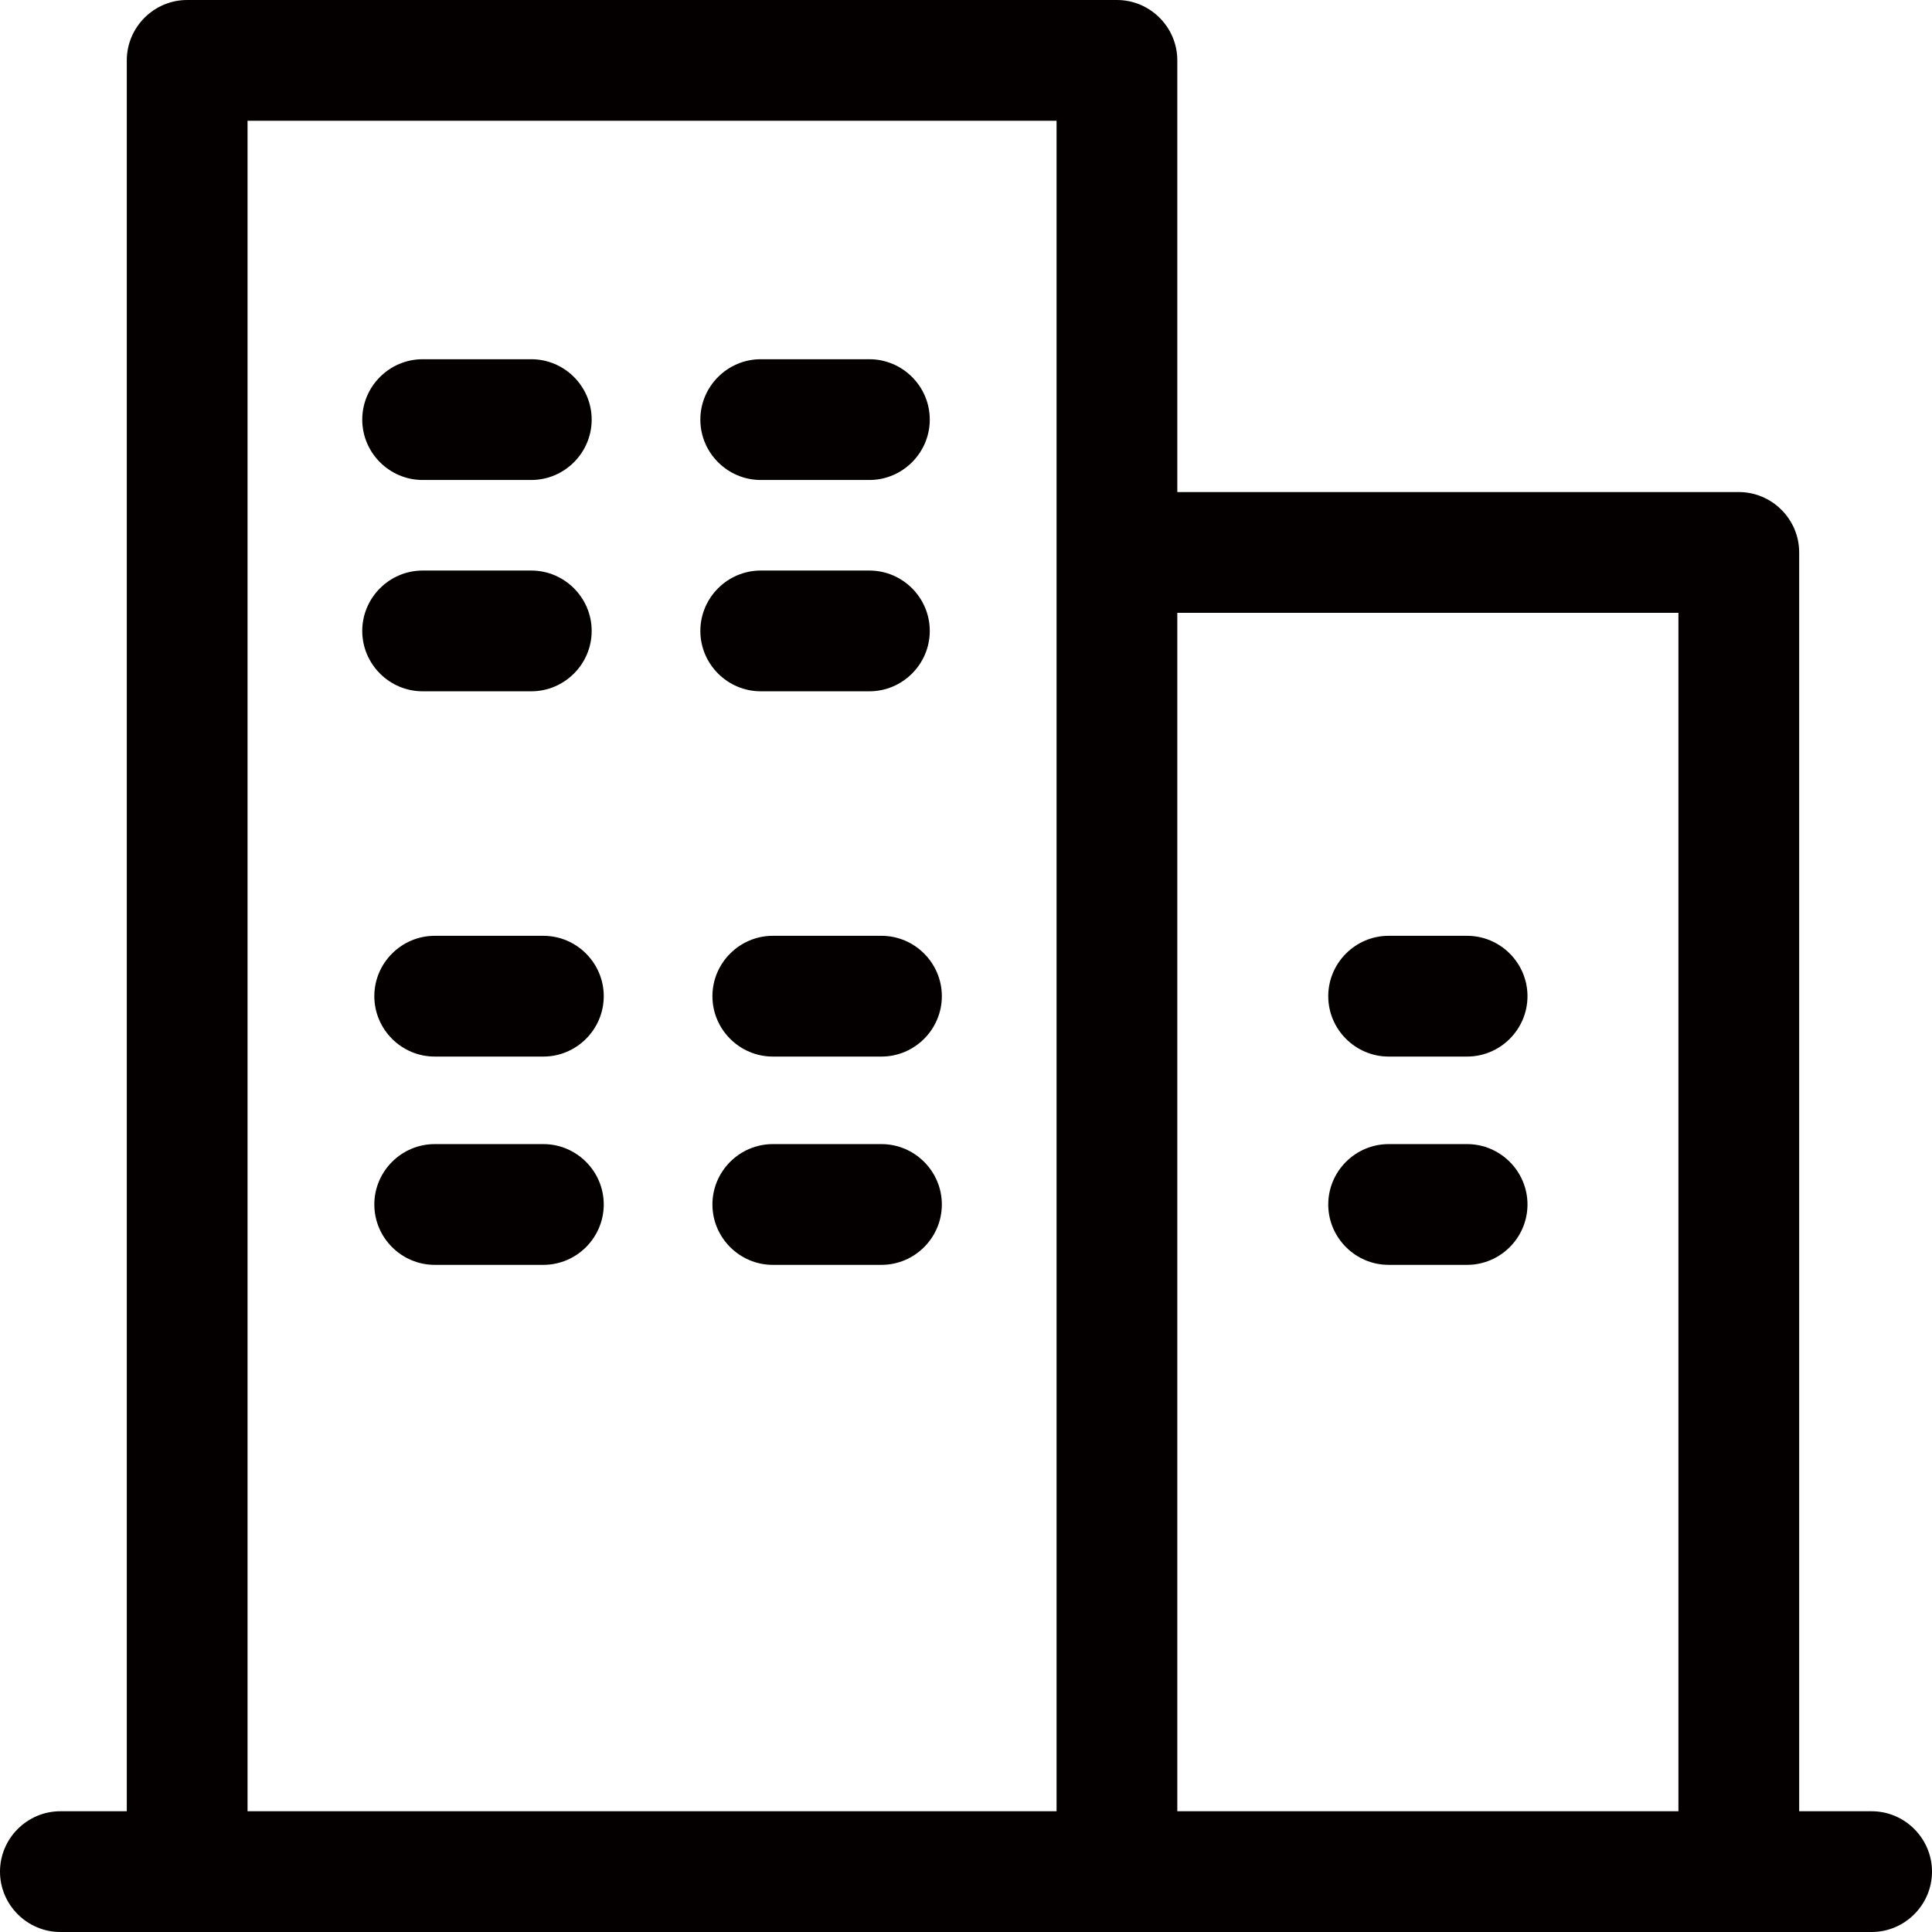 <?xml version="1.0" encoding="utf-8"?>
<!-- Generator: Adobe Illustrator 19.0.0, SVG Export Plug-In . SVG Version: 6.00 Build 0)  -->
<svg version="1.1" id="图层_1" xmlns="http://www.w3.org/2000/svg" xmlns:xlink="http://www.w3.org/1999/xlink" x="0px" y="0px"
	 viewBox="0 0 64 64" style="enable-background:new 0 0 64 64;" xml:space="preserve">
<style type="text/css">
	.st0{fill:#040000;}
</style>
<g id="XMLID_827_">
	<path id="XMLID_828_" class="st0" d="M62,60h-2.4V18.3c0-1.1-0.9-2-2-2H39V2c0-1.1-0.9-2-2-2H6.2c-1.1,0-2,0.9-2,2v58H2
		c-1.1,0-2,0.9-2,2s0.9,2,2,2h60c1.1,0,2-0.9,2-2S63.1,60,62,60z M55.6,20.3V60H39V20.3H55.6z M8.2,4H35v56H8.2V4z"/>
	<path id="XMLID_832_" class="st0" d="M18,31h-3.6c-1.1,0-2,0.9-2,2s0.9,2,2,2H18c1.1,0,2-0.9,2-2S19.1,31,18,31z"/>
	<path id="XMLID_833_" class="st0" d="M29.2,31h-3.6c-1.1,0-2,0.9-2,2s0.9,2,2,2h3.6c1.1,0,2-0.9,2-2S30.3,31,29.2,31z"/>
	<path id="XMLID_834_" class="st0" d="M18,37.9h-3.6c-1.1,0-2,0.9-2,2s0.9,2,2,2H18c1.1,0,2-0.9,2-2S19.1,37.9,18,37.9z"/>
	<path id="XMLID_839_" class="st0" d="M29.2,37.9h-3.6c-1.1,0-2,0.9-2,2s0.9,2,2,2h3.6c1.1,0,2-0.9,2-2S30.3,37.9,29.2,37.9z"/>
	<path id="XMLID_849_" class="st0" d="M46,35h2.6c1.1,0,2-0.9,2-2s-0.9-2-2-2H46c-1.1,0-2,0.9-2,2S44.9,35,46,35z"/>
	<path id="XMLID_850_" class="st0" d="M48.6,37.9H46c-1.1,0-2,0.9-2,2s0.9,2,2,2h2.6c1.1,0,2-0.9,2-2S49.7,37.9,48.6,37.9z"/>
	<path id="XMLID_856_" class="st0" d="M14,15.9h3.6c1.1,0,2-0.9,2-2s-0.9-2-2-2H14c-1.1,0-2,0.9-2,2S12.9,15.9,14,15.9z"/>
	<path id="XMLID_857_" class="st0" d="M25.2,15.9h3.6c1.1,0,2-0.9,2-2s-0.9-2-2-2h-3.6c-1.1,0-2,0.9-2,2S24.1,15.9,25.2,15.9z"/>
	<path id="XMLID_868_" class="st0" d="M14,22.9h3.6c1.1,0,2-0.9,2-2s-0.9-2-2-2H14c-1.1,0-2,0.9-2,2S12.9,22.9,14,22.9z"/>
	<path id="XMLID_869_" class="st0" d="M25.2,22.9h3.6c1.1,0,2-0.9,2-2s-0.9-2-2-2h-3.6c-1.1,0-2,0.9-2,2S24.1,22.9,25.2,22.9z"/>
</g>
</svg>
